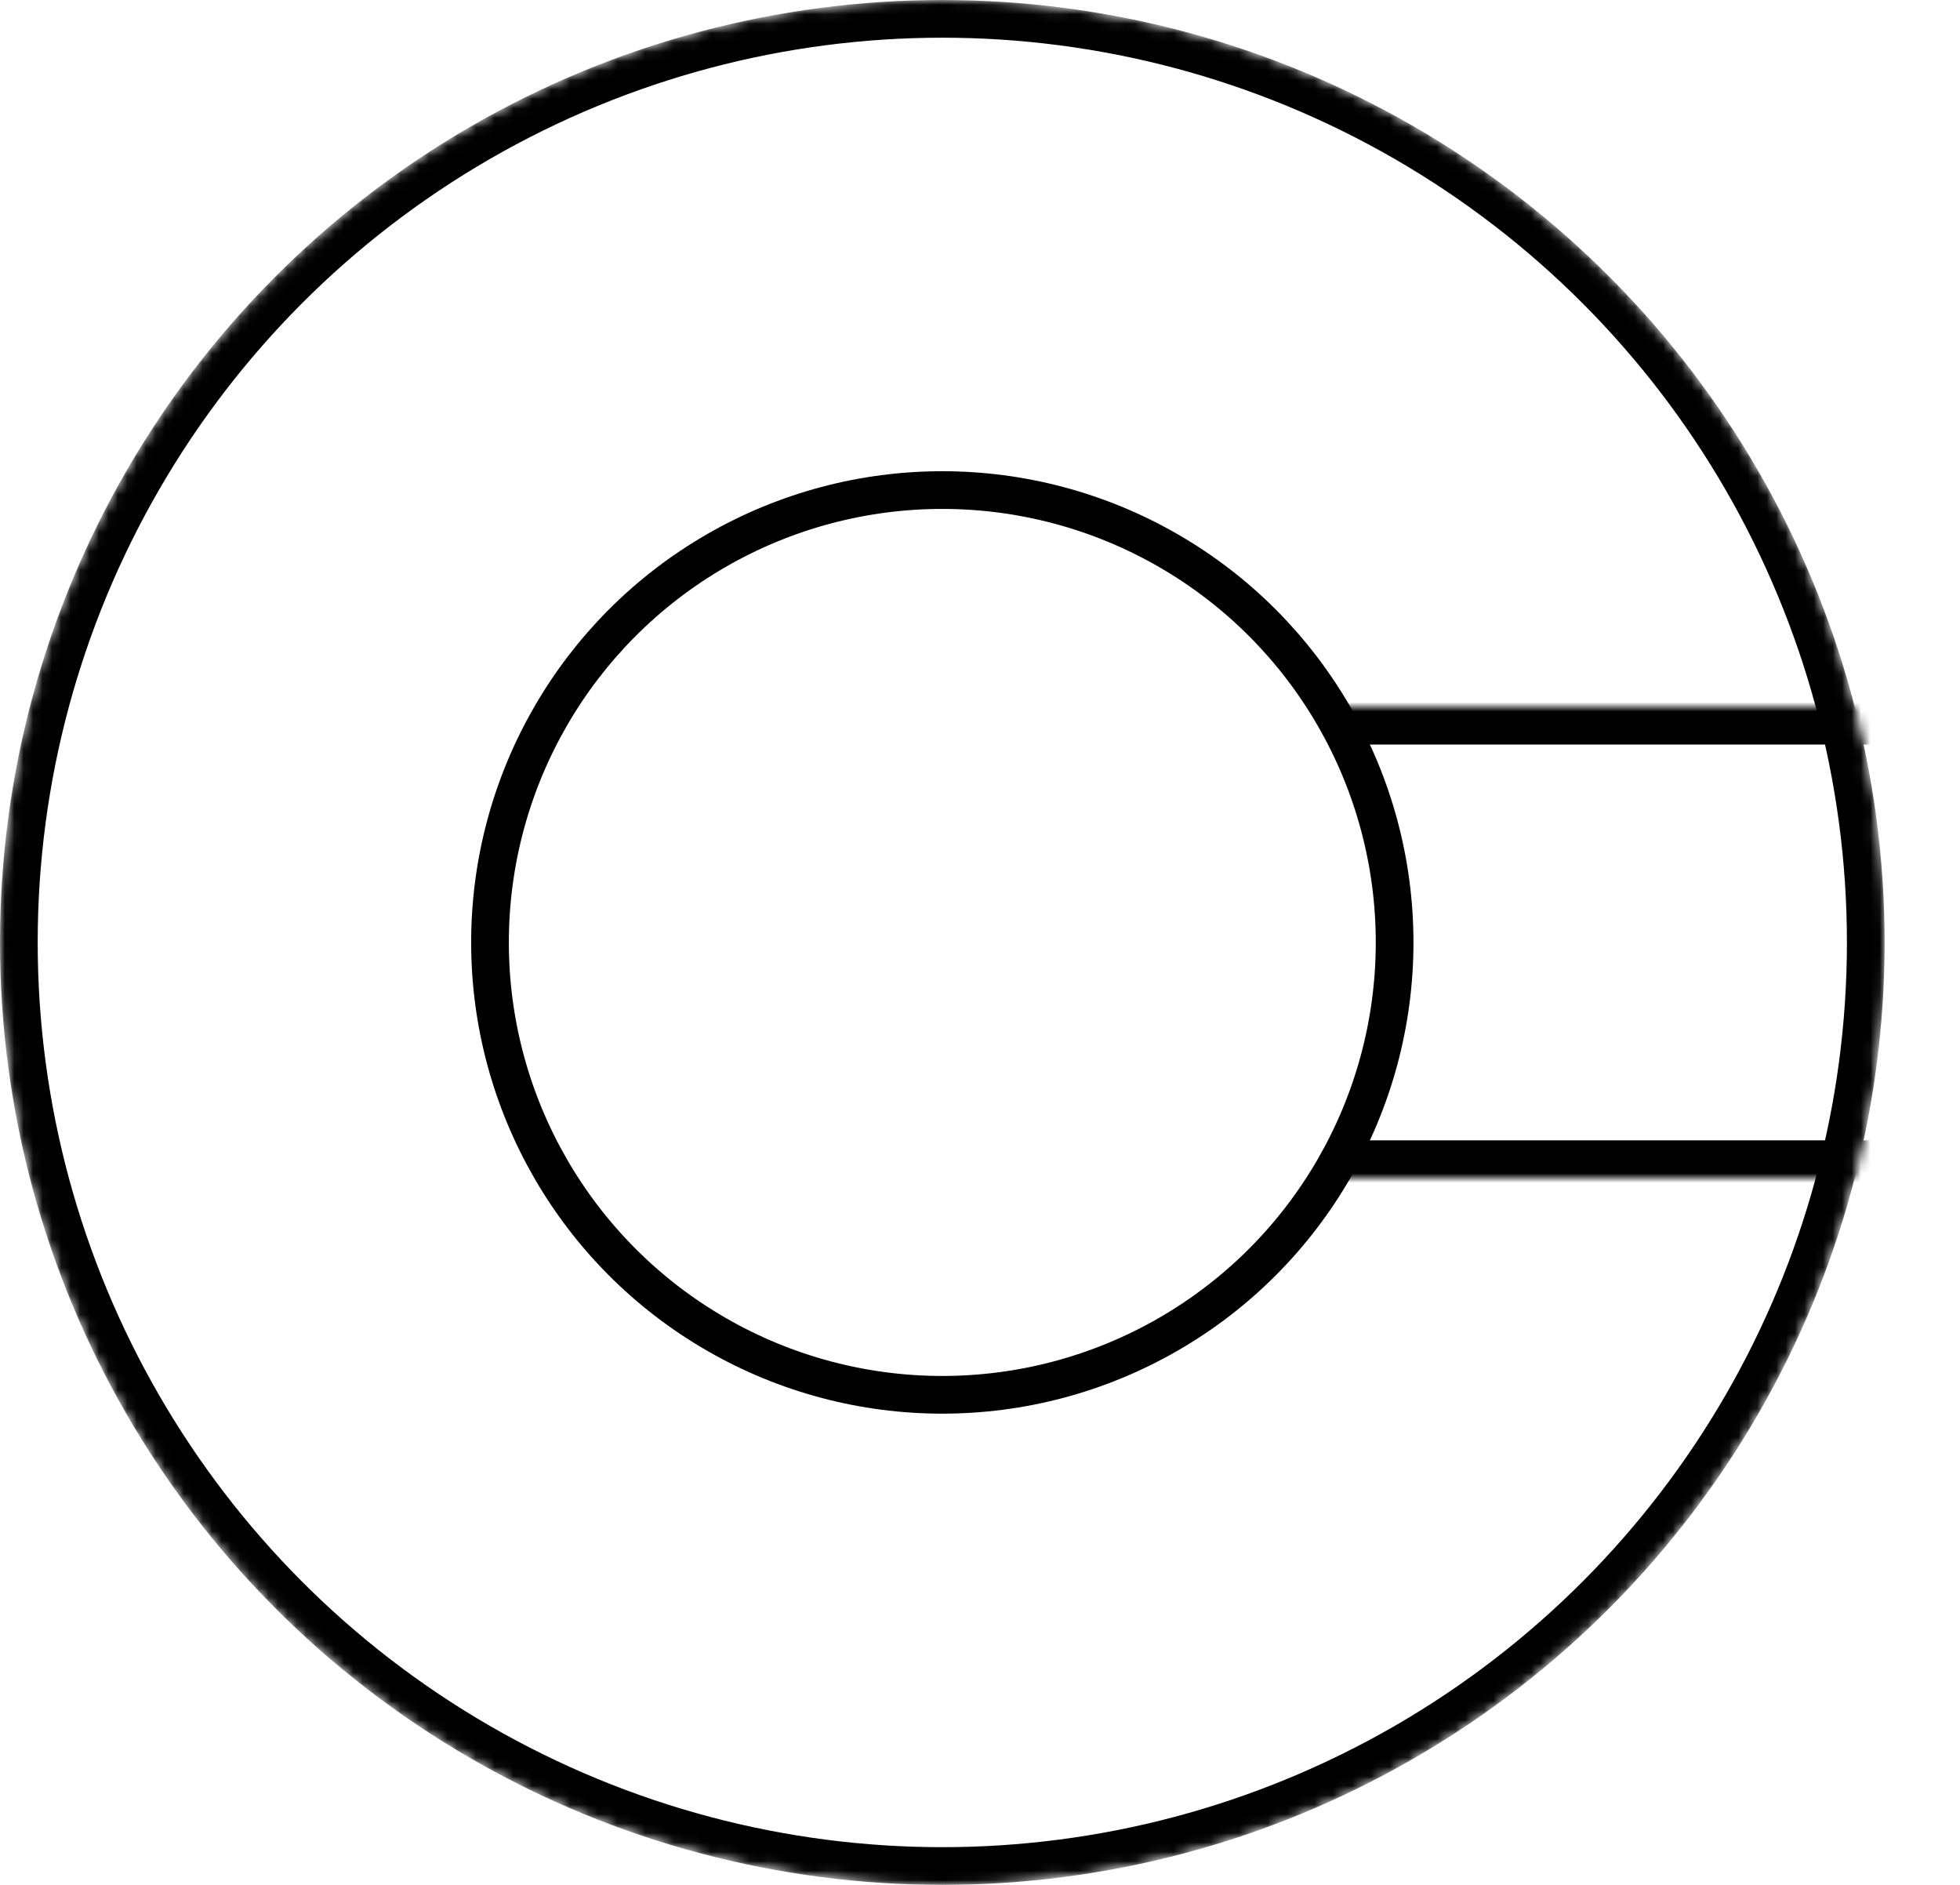 <svg width="208" height="200" viewBox="0 0 208 200" fill="none" xmlns="http://www.w3.org/2000/svg">
<mask id="mask0_901_660" style="mask-type:alpha" maskUnits="userSpaceOnUse" x="0" y="0" width="200" height="200">
<circle cx="100" cy="100" r="99.5" fill="#D9D9D9" stroke="black"/>
</mask>
<g mask="url(#mask0_901_660)">
<mask id="path-2-inside-1_901_660" fill="white">
<path d="M141 75H200V125H141V75Z"/>
</mask>
<path d="M141 79H200V71H141V79ZM200 121H141V129H200V121Z" fill="black" mask="url(#path-2-inside-1_901_660)"/>
<circle cx="100" cy="100" r="98" stroke="black" stroke-width="4"/>
<circle cx="100" cy="100" r="48" stroke="black" stroke-width="4"/>
</g>
</svg>
